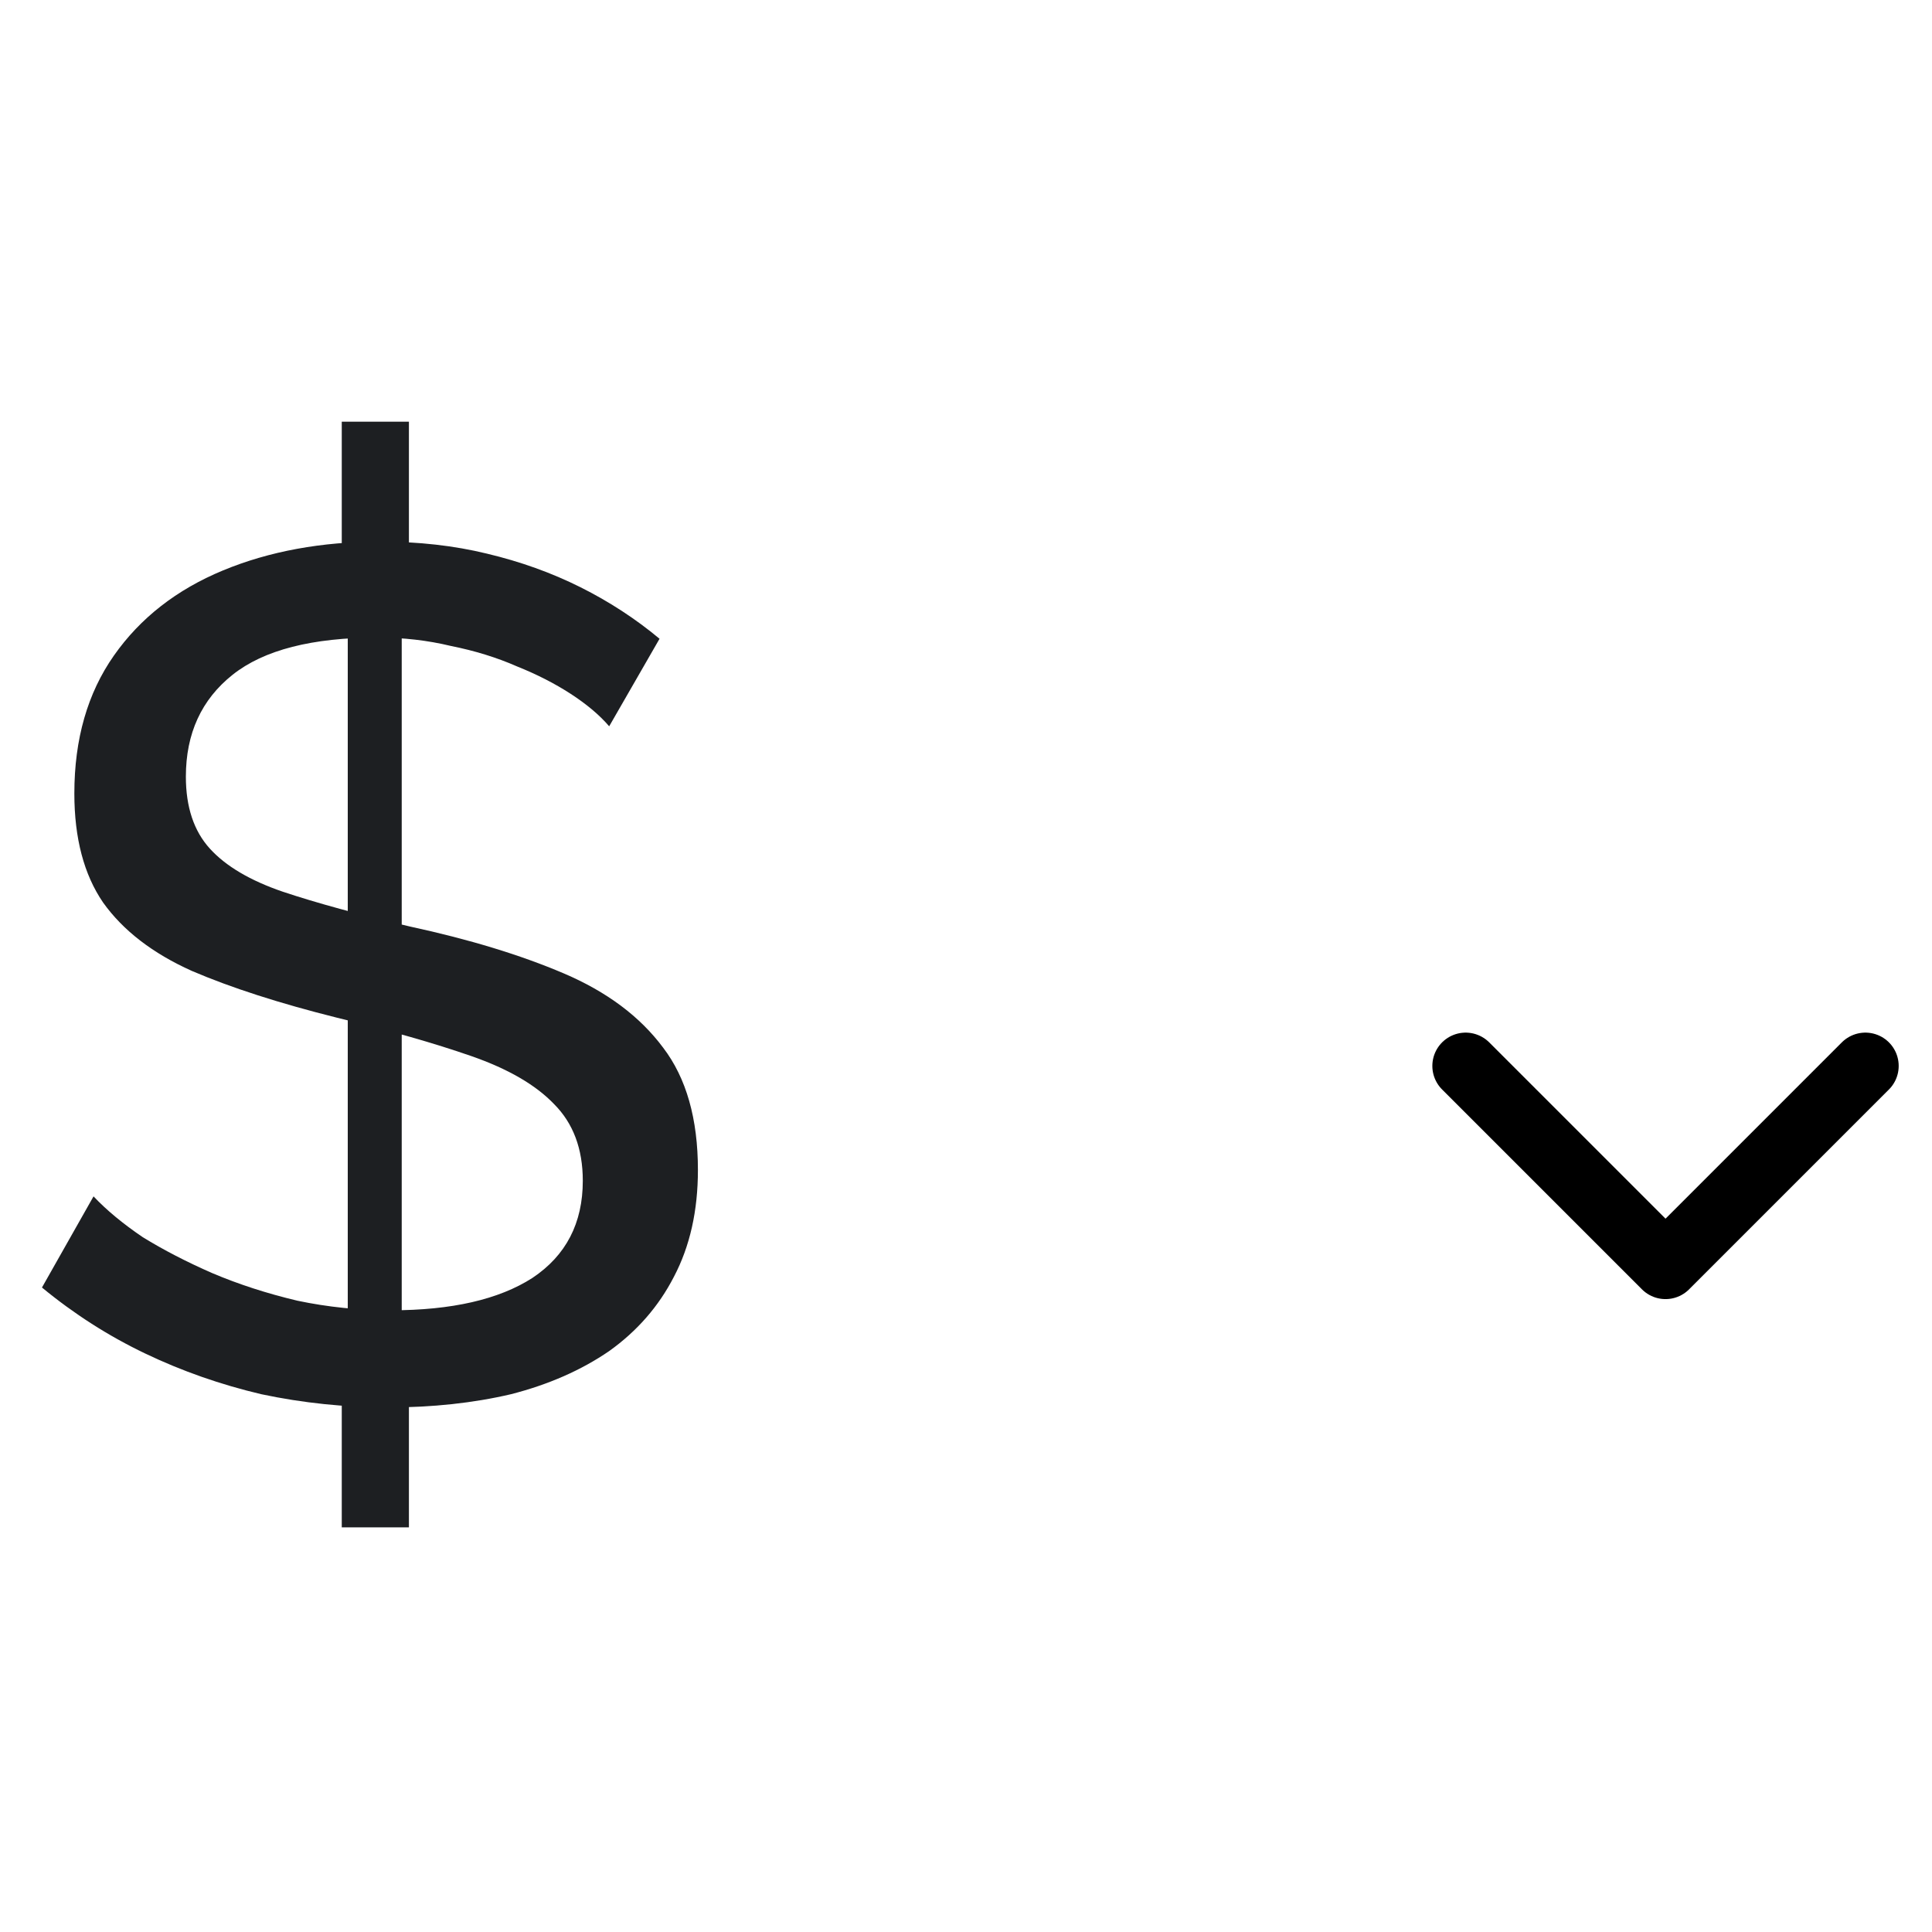 <svg width="29" height="29" viewBox="0 0 29 29" fill="none" xmlns="http://www.w3.org/2000/svg">
<path d="M22 16L25 19L28 16" stroke="black" stroke-linecap="round" stroke-linejoin="round"/>
<path d="M5.13 20.298L6.138 20.316V22.926H5.13V20.298ZM5.22 20.1V9.138L6.03 9.012V20.136L5.22 20.1ZM5.13 6.33H6.138V8.904L5.13 9.03V6.33ZM9.144 10.902C9 10.734 8.808 10.572 8.568 10.416C8.328 10.26 8.058 10.122 7.758 10.002C7.458 9.87 7.128 9.768 6.768 9.696C6.42 9.612 6.054 9.57 5.67 9.57C4.686 9.57 3.96 9.756 3.492 10.128C3.024 10.5 2.79 11.01 2.79 11.658C2.79 12.114 2.91 12.474 3.15 12.738C3.39 13.002 3.756 13.218 4.248 13.386C4.752 13.554 5.388 13.728 6.156 13.908C7.044 14.1 7.812 14.334 8.46 14.61C9.108 14.886 9.606 15.258 9.954 15.726C10.302 16.182 10.476 16.794 10.476 17.562C10.476 18.174 10.356 18.708 10.116 19.164C9.888 19.608 9.564 19.98 9.144 20.28C8.724 20.568 8.232 20.784 7.668 20.928C7.104 21.06 6.492 21.126 5.832 21.126C5.184 21.126 4.548 21.06 3.924 20.928C3.312 20.784 2.73 20.58 2.178 20.316C1.626 20.052 1.11 19.722 0.63 19.326L1.404 17.958C1.596 18.162 1.842 18.366 2.142 18.57C2.454 18.762 2.802 18.942 3.186 19.11C3.582 19.278 4.008 19.416 4.464 19.524C4.92 19.62 5.388 19.668 5.868 19.668C6.78 19.668 7.488 19.506 7.992 19.182C8.496 18.846 8.748 18.36 8.748 17.724C8.748 17.244 8.604 16.86 8.316 16.572C8.04 16.284 7.626 16.044 7.074 15.852C6.522 15.66 5.85 15.468 5.058 15.276C4.194 15.06 3.468 14.826 2.88 14.574C2.292 14.31 1.848 13.968 1.548 13.548C1.26 13.128 1.116 12.582 1.116 11.91C1.116 11.094 1.314 10.404 1.71 9.84C2.106 9.276 2.652 8.85 3.348 8.562C4.044 8.274 4.83 8.13 5.706 8.13C6.282 8.13 6.816 8.19 7.308 8.31C7.812 8.43 8.28 8.598 8.712 8.814C9.144 9.03 9.54 9.288 9.9 9.588L9.144 10.902Z" fill="#1D1F22"/>
</svg>
